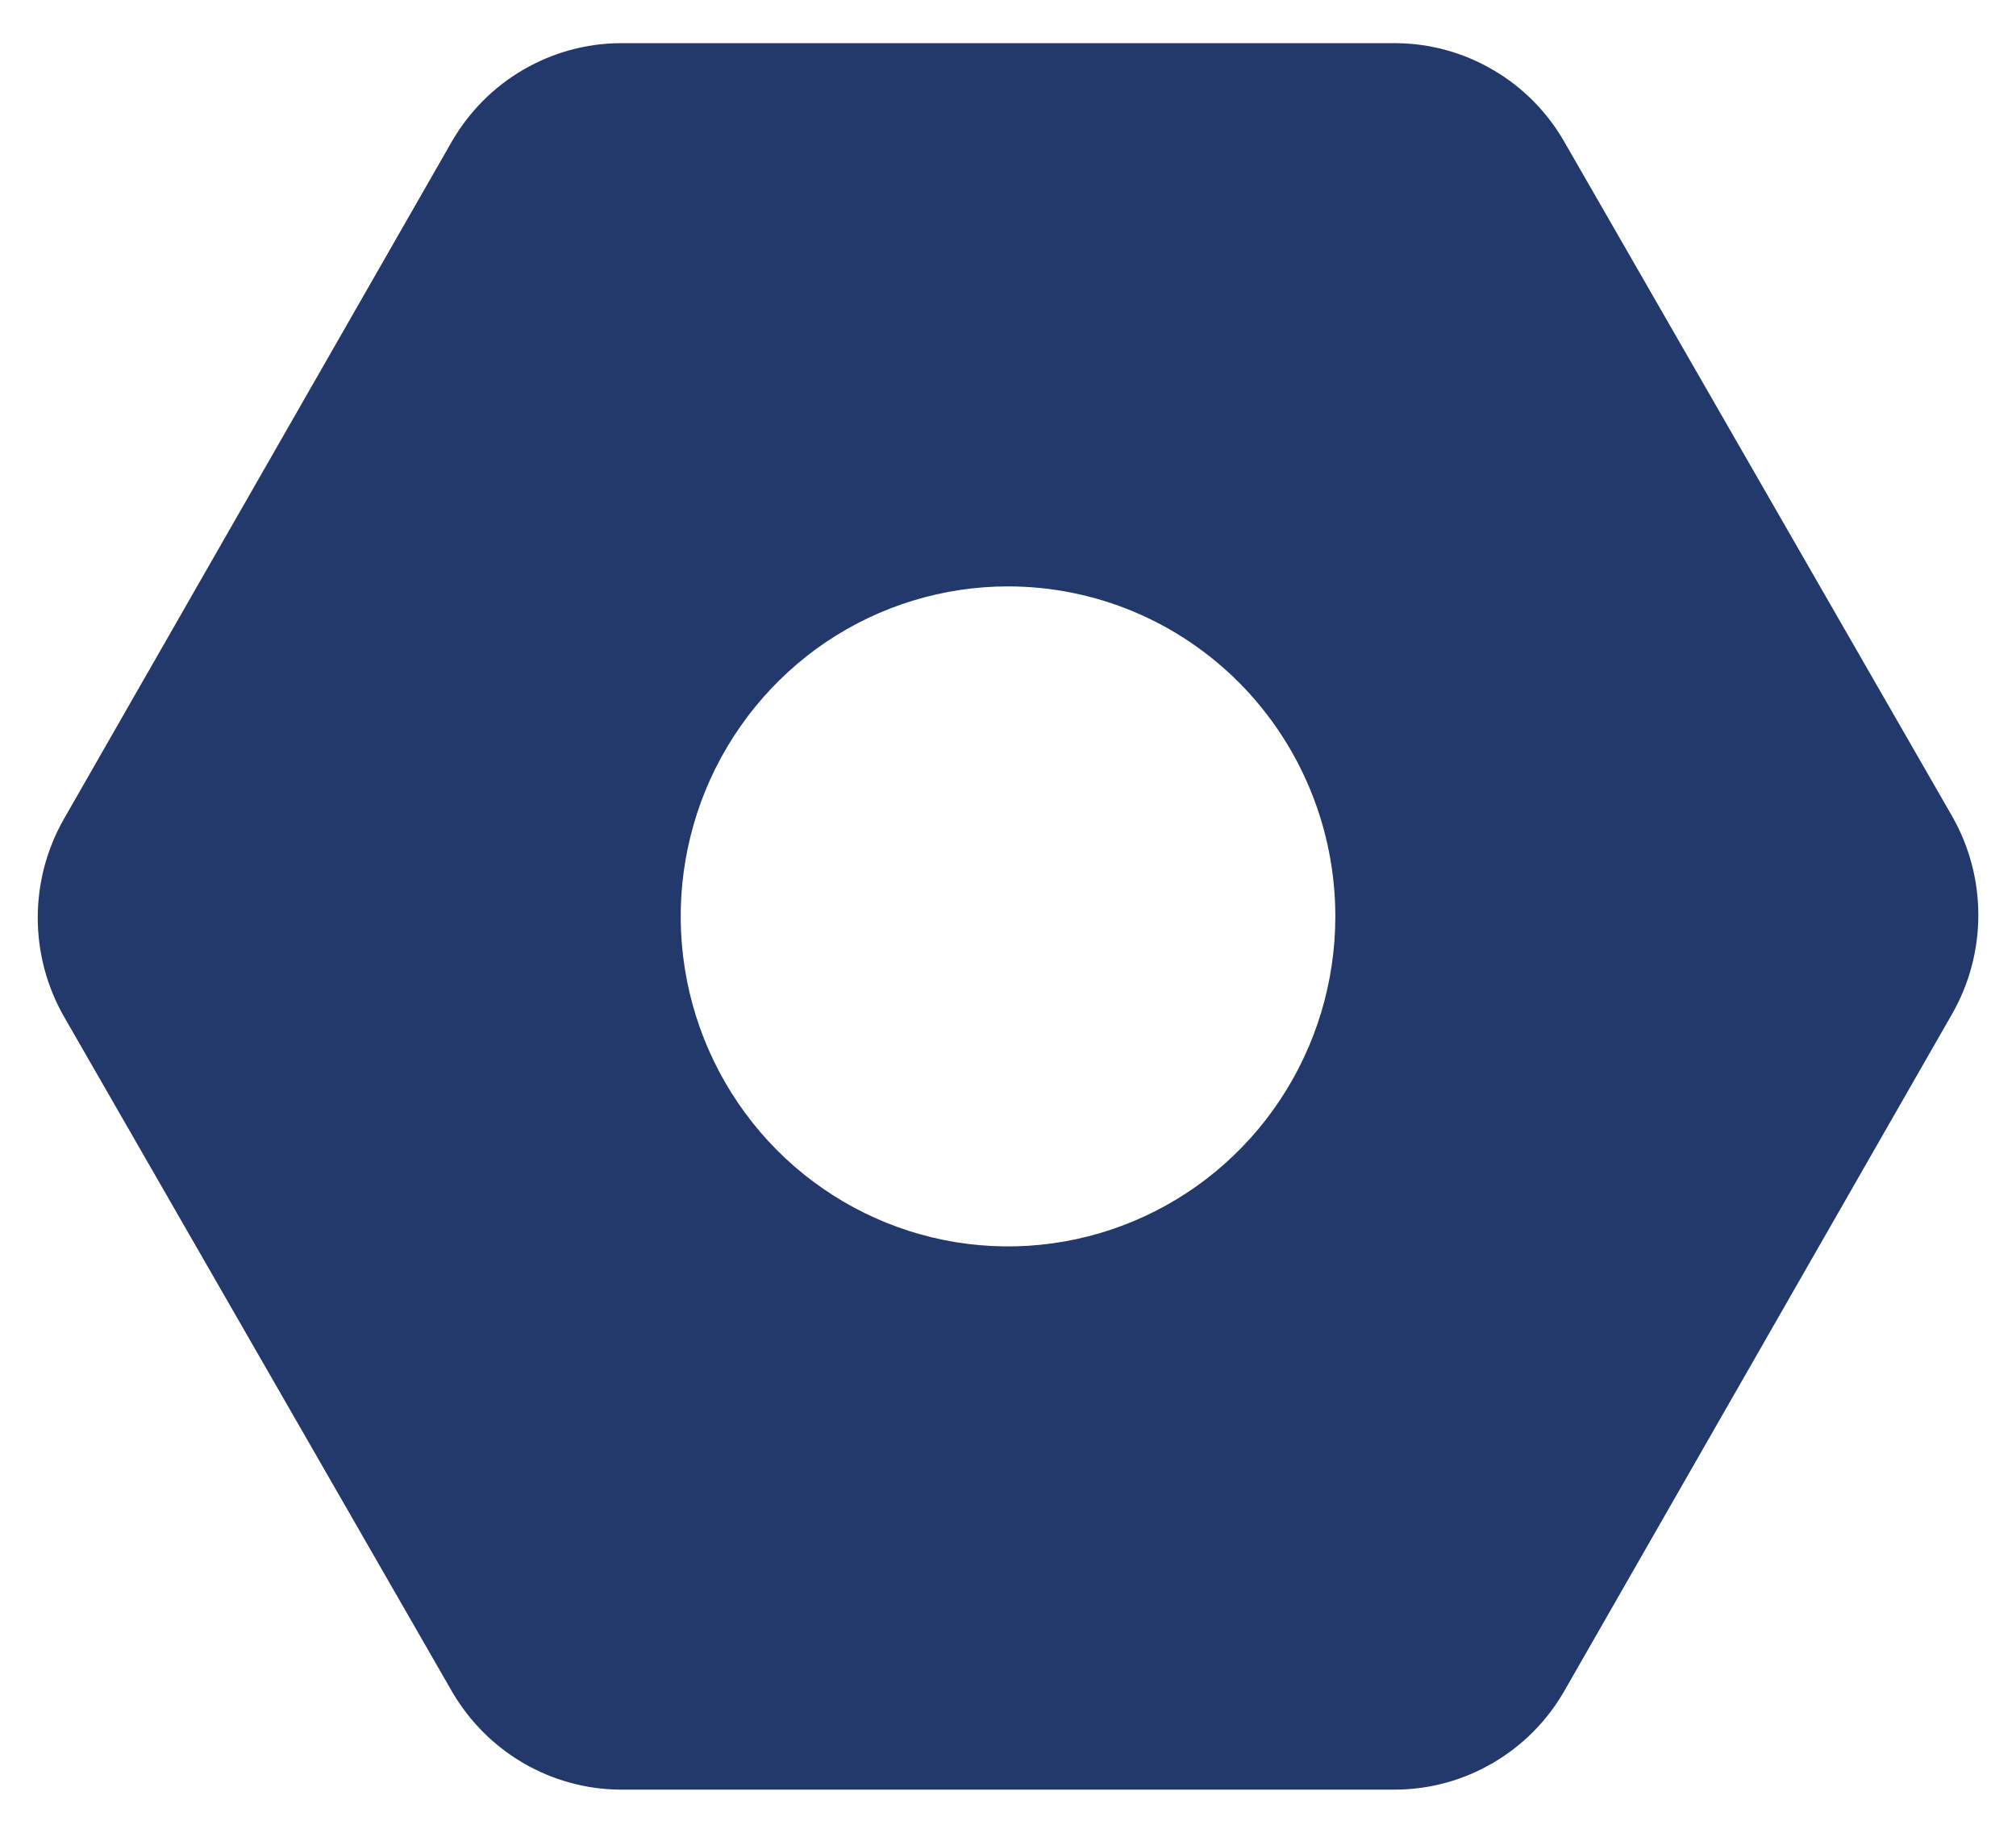<svg width="22" height="20" viewBox="0 0 22 20" fill="none" xmlns="http://www.w3.org/2000/svg">
<path d="M17.065 1.537C16.878 1.215 16.611 0.947 16.29 0.761C15.97 0.574 15.607 0.474 15.236 0.471H6.764C6.394 0.474 6.031 0.574 5.71 0.761C5.39 0.947 5.123 1.215 4.935 1.537L0.699 8.934C0.511 9.262 0.412 9.635 0.412 10.014C0.412 10.394 0.511 10.766 0.699 11.095L4.935 18.463C5.123 18.785 5.39 19.052 5.71 19.239C6.031 19.426 6.394 19.526 6.764 19.529H15.236C15.607 19.526 15.97 19.426 16.29 19.239C16.611 19.052 16.878 18.785 17.065 18.463L21.302 11.066C21.49 10.738 21.589 10.365 21.589 9.986C21.589 9.606 21.49 9.234 21.302 8.905L17.065 1.537ZM14.572 10C14.572 10.712 14.363 11.409 13.97 12.001C13.578 12.593 13.02 13.055 12.367 13.327C11.715 13.6 10.996 13.671 10.303 13.532C9.611 13.393 8.974 13.05 8.475 12.547C7.975 12.043 7.635 11.401 7.497 10.703C7.359 10.004 7.43 9.28 7.7 8.622C7.971 7.964 8.429 7.401 9.016 7.005C9.603 6.61 10.294 6.399 11 6.399C11.948 6.399 12.856 6.778 13.526 7.453C14.196 8.129 14.572 9.045 14.572 10Z" fill="#23396B"/>
</svg>
